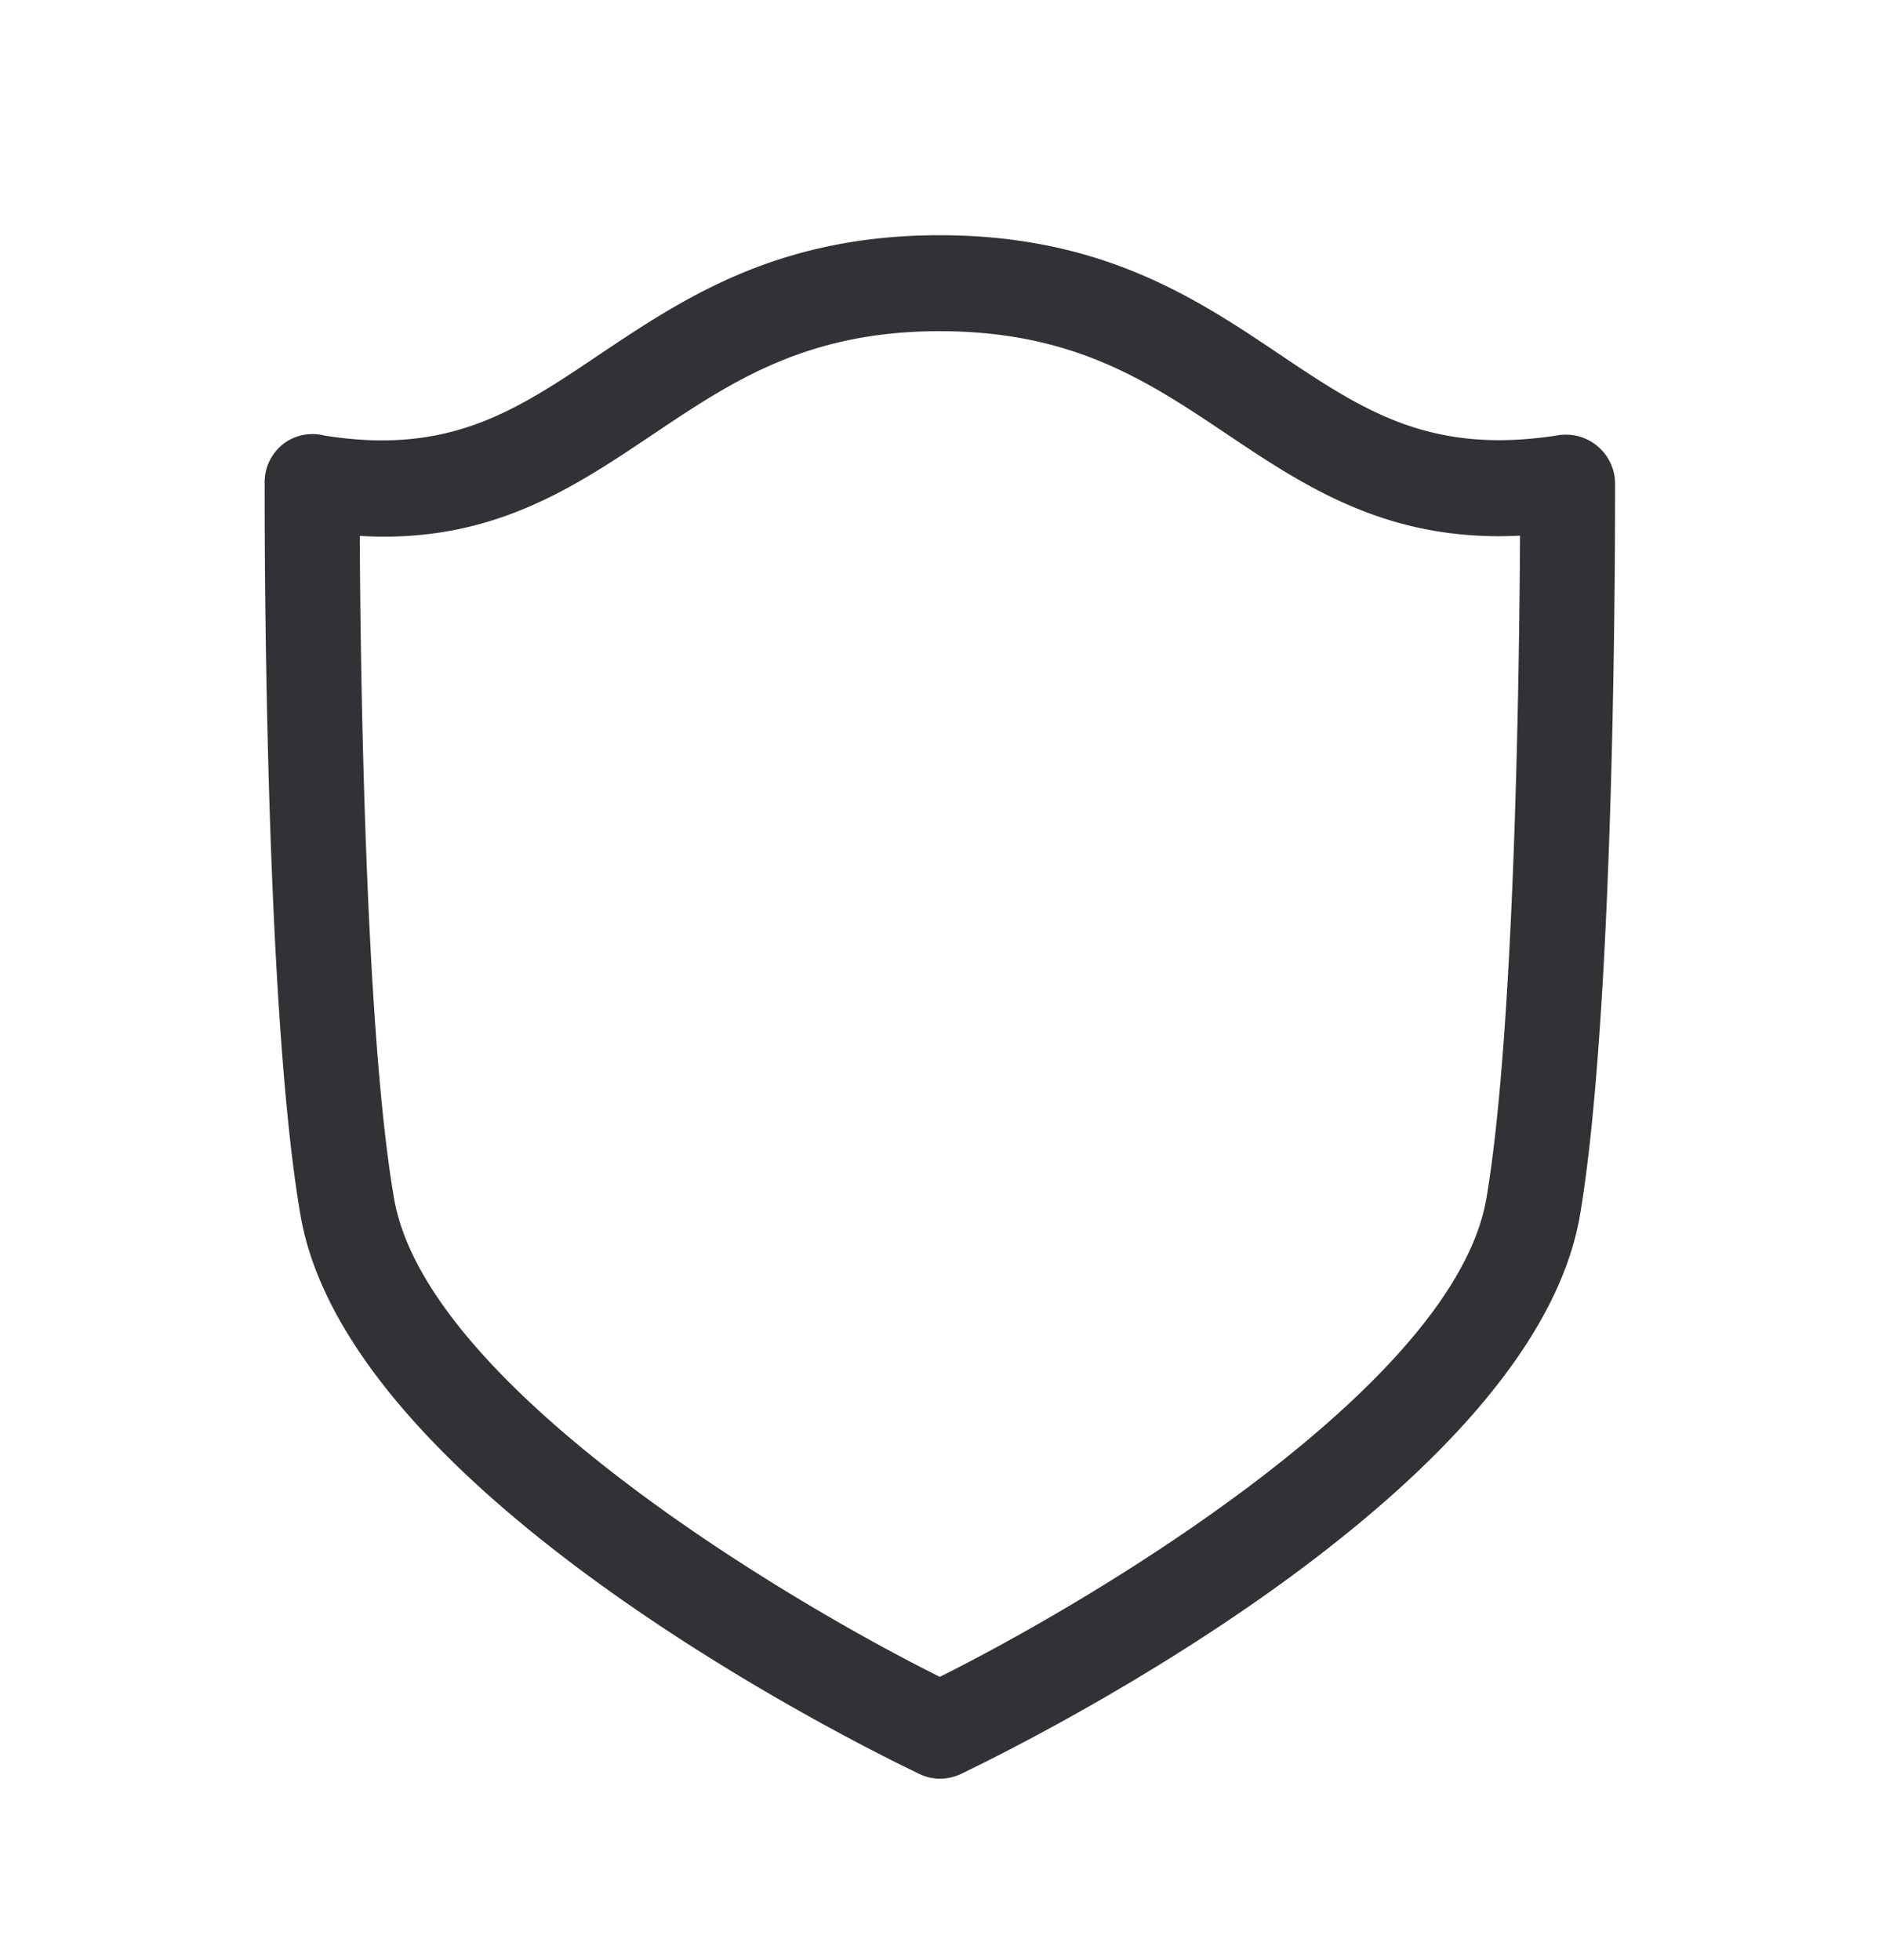 <svg width="24" height="25" viewBox="0 0 24 25" xmlns="http://www.w3.org/2000/svg"><path d="M4.588 6.835c.008 1.736.07 6.327.437 8.45.409 2.376 4.936 5.093 6.96 6.102 2.026-1.012 6.561-3.729 6.97-6.101.361-2.126.42-6.717.429-8.454-1.673.084-2.726-.616-3.737-1.294-1.006-.675-1.955-1.311-3.656-1.314h-.005c-1.698 0-2.65.639-3.656 1.314-1.014.68-2.067 1.398-3.742 1.297zm7.398 15.851a.597.597 0 01-.258-.059c-.745-.355-7.286-3.577-7.896-7.128-.474-2.743-.457-9.082-.457-9.35 0-.191.087-.367.235-.485a.611.611 0 01.521-.11c1.603.258 2.449-.316 3.524-1.039C8.717 3.804 9.92 3 11.983 3h.008c2.065.003 3.266.807 4.325 1.518 1.076.723 1.927 1.289 3.552 1.034a.625.625 0 01.502.137.625.625 0 01.226.462c0 .27.017 6.608-.448 9.35-.61 3.552-7.16 6.773-7.905 7.13a.637.637 0 01-.257.055z" fill="#313235" fill-rule="nonzero"/></svg>